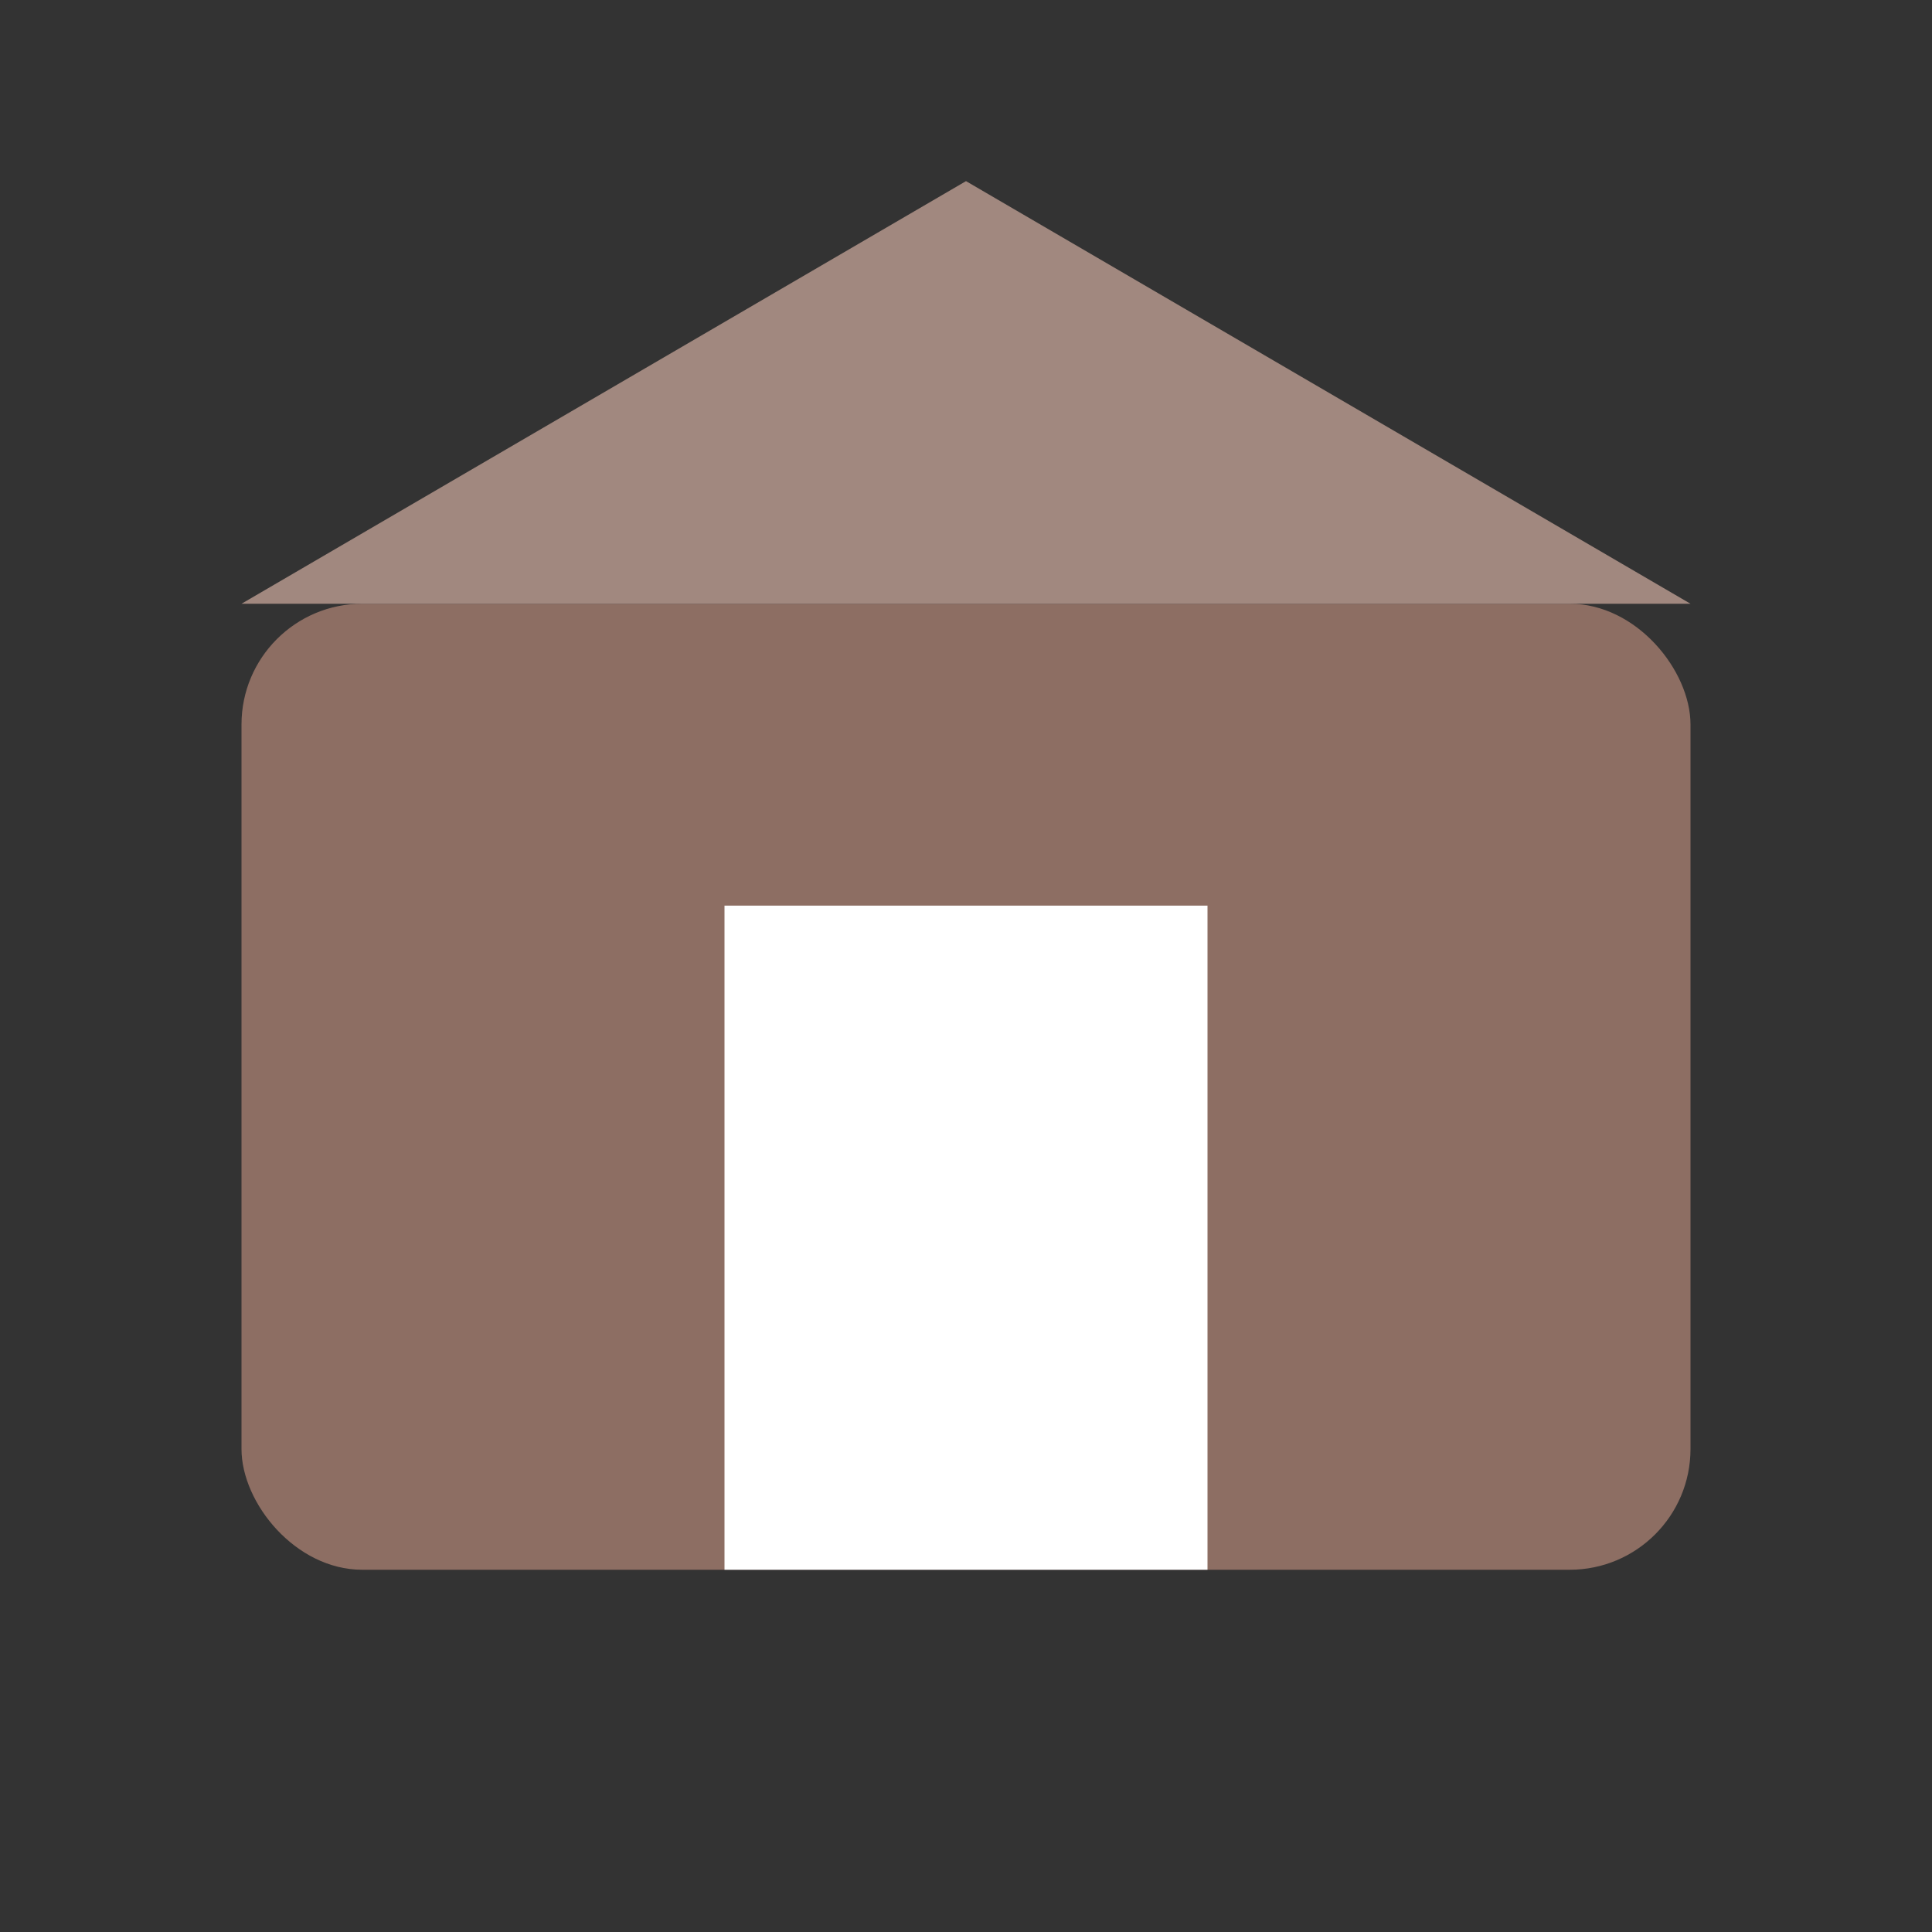 <svg xmlns="http://www.w3.org/2000/svg" viewBox="0 0 64 64">
  <rect x="0" y="0" width="64" height="64" fill="#333333" stroke="none"/>
  <rect x="8" y="20" width="48" height="32" fill="#8D6E63" rx="4"/>
  <path d="M32 6 L8 20 H56 Z" fill="#A1887F"/>
  <rect x="24" y="30" width="16" height="22" fill="#FFF"/>
</svg>
